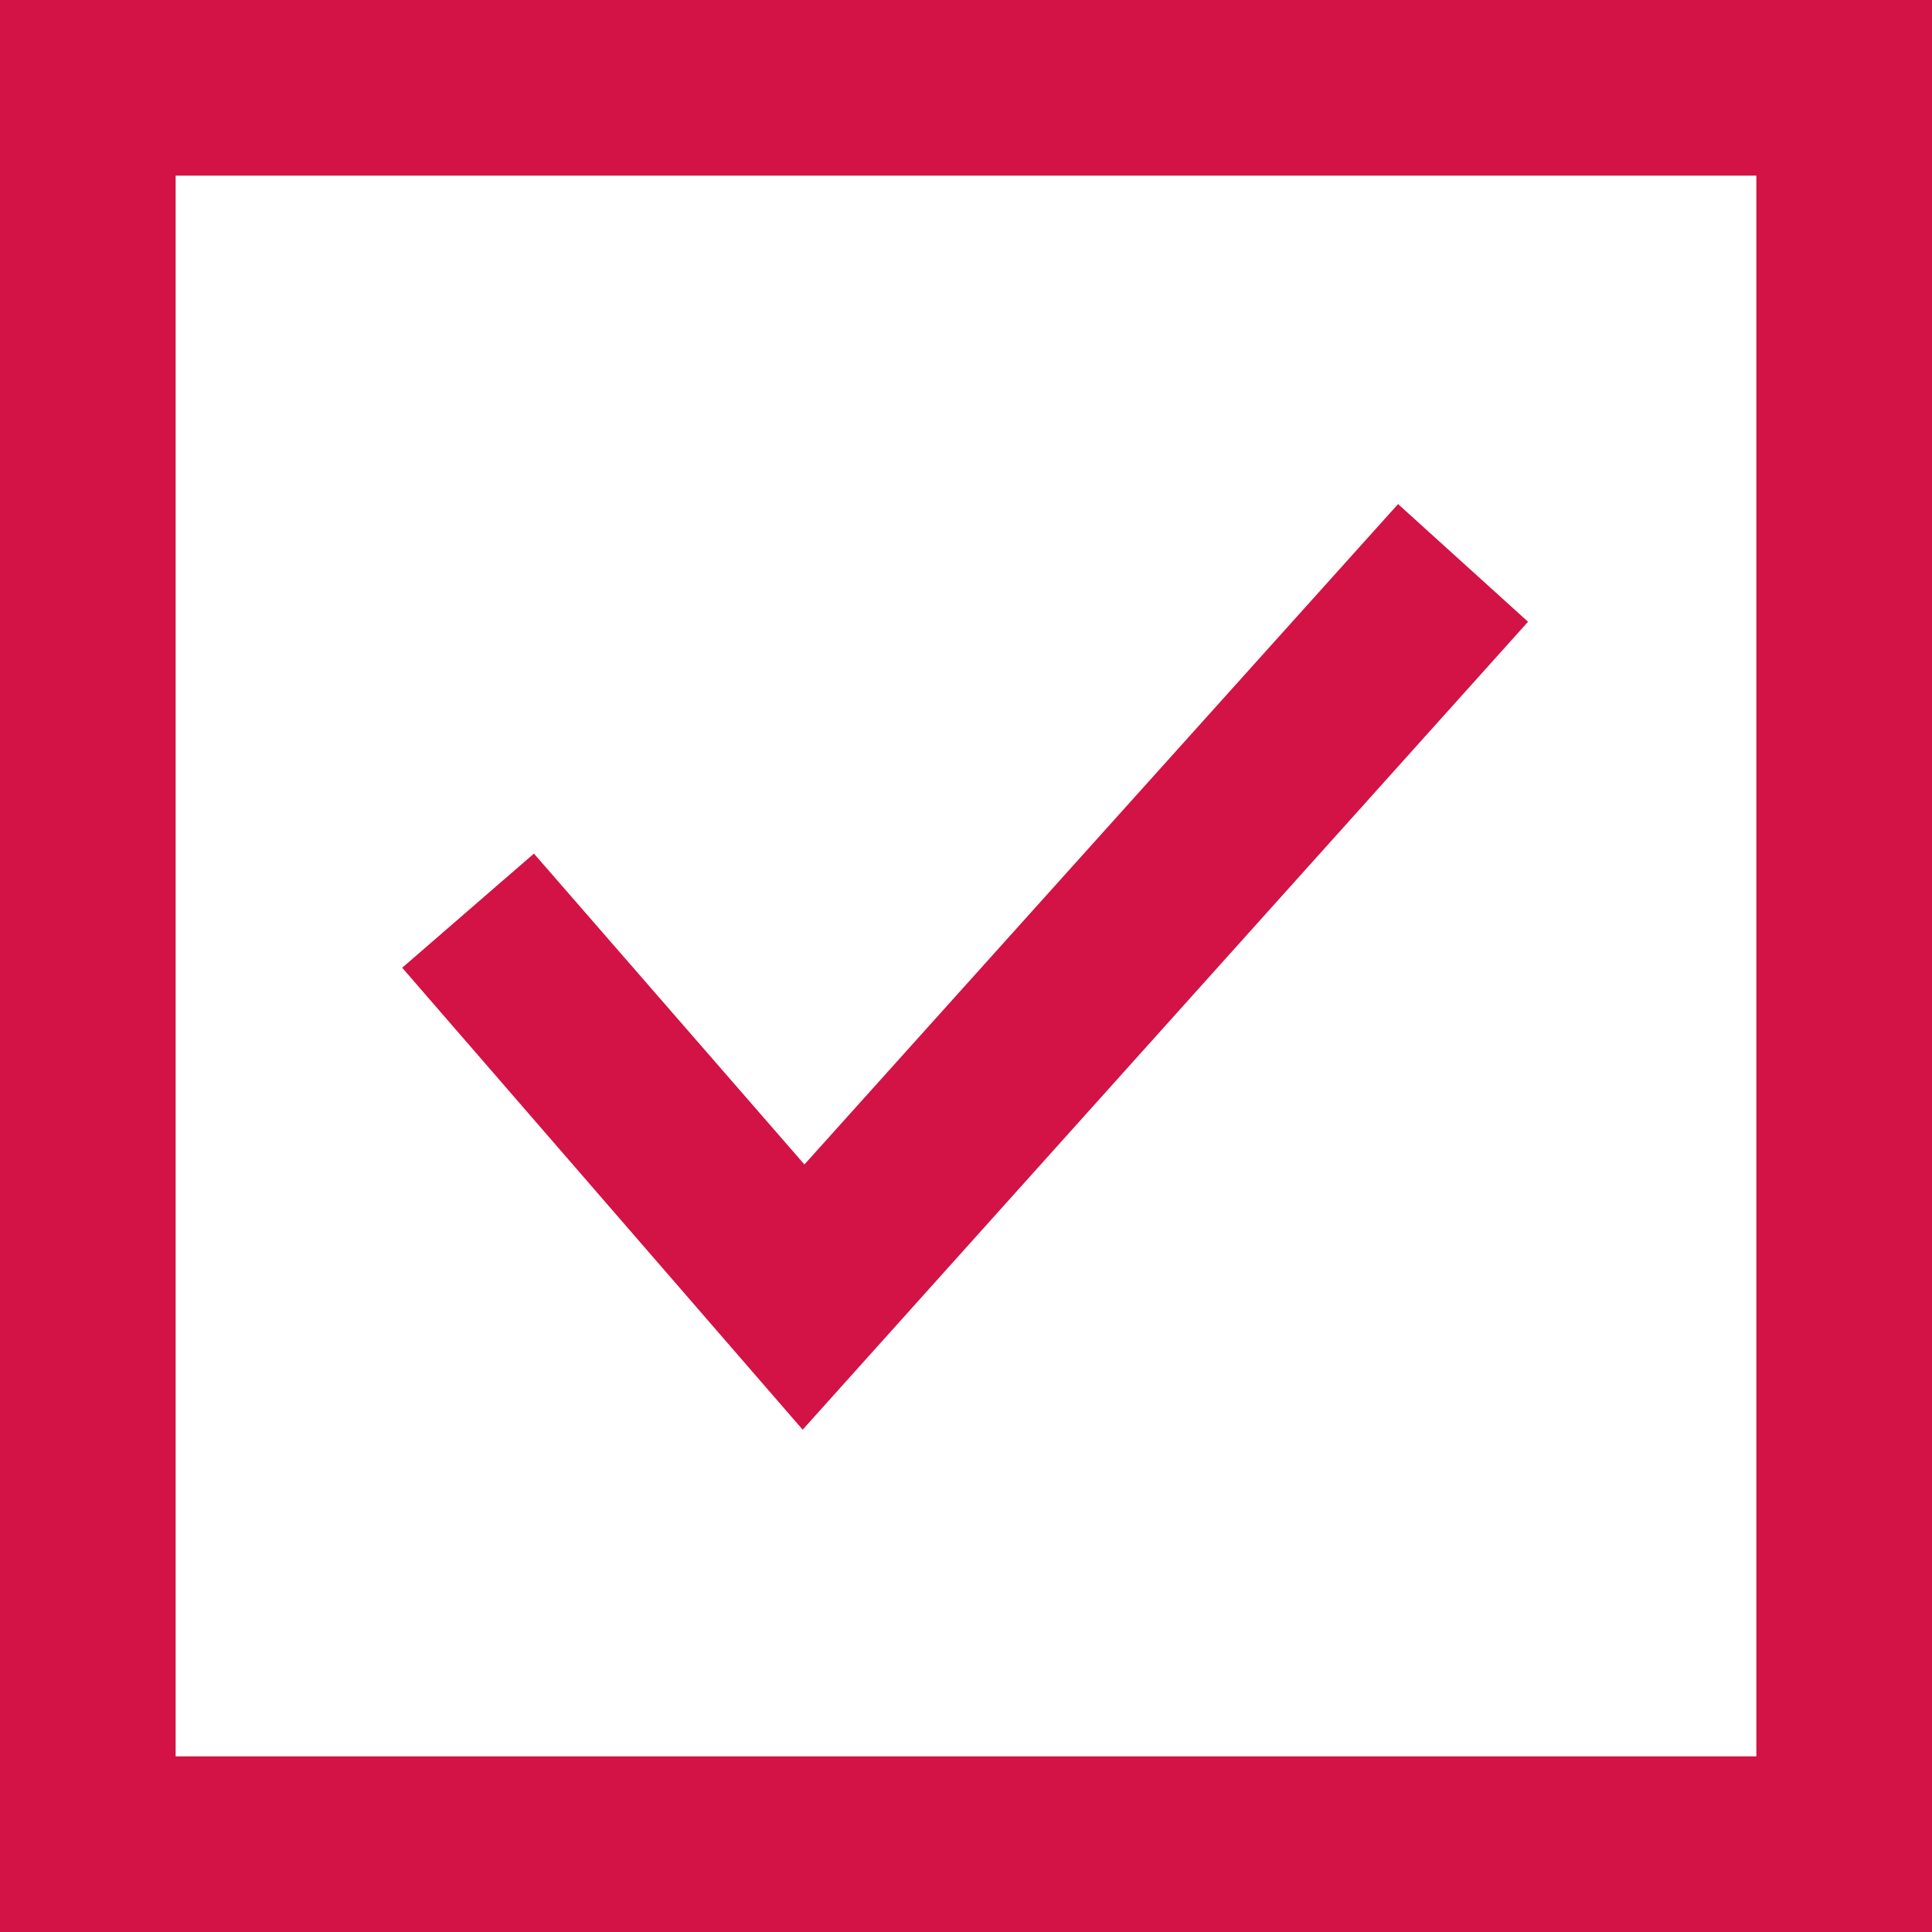<svg xmlns="http://www.w3.org/2000/svg" width="11" height="11" viewBox="0 0 11 11"><defs><style>.a{fill:#d31245;}</style></defs><title>Kelloggs_sprite</title><path class="a" d="M11,11H0V0H11ZM1,10h9V1H1Z"/><polygon class="a" points="4.57 8.14 2.29 5.51 3.04 4.86 4.58 6.63 7.96 2.87 8.7 3.54 4.57 8.14"/></svg>